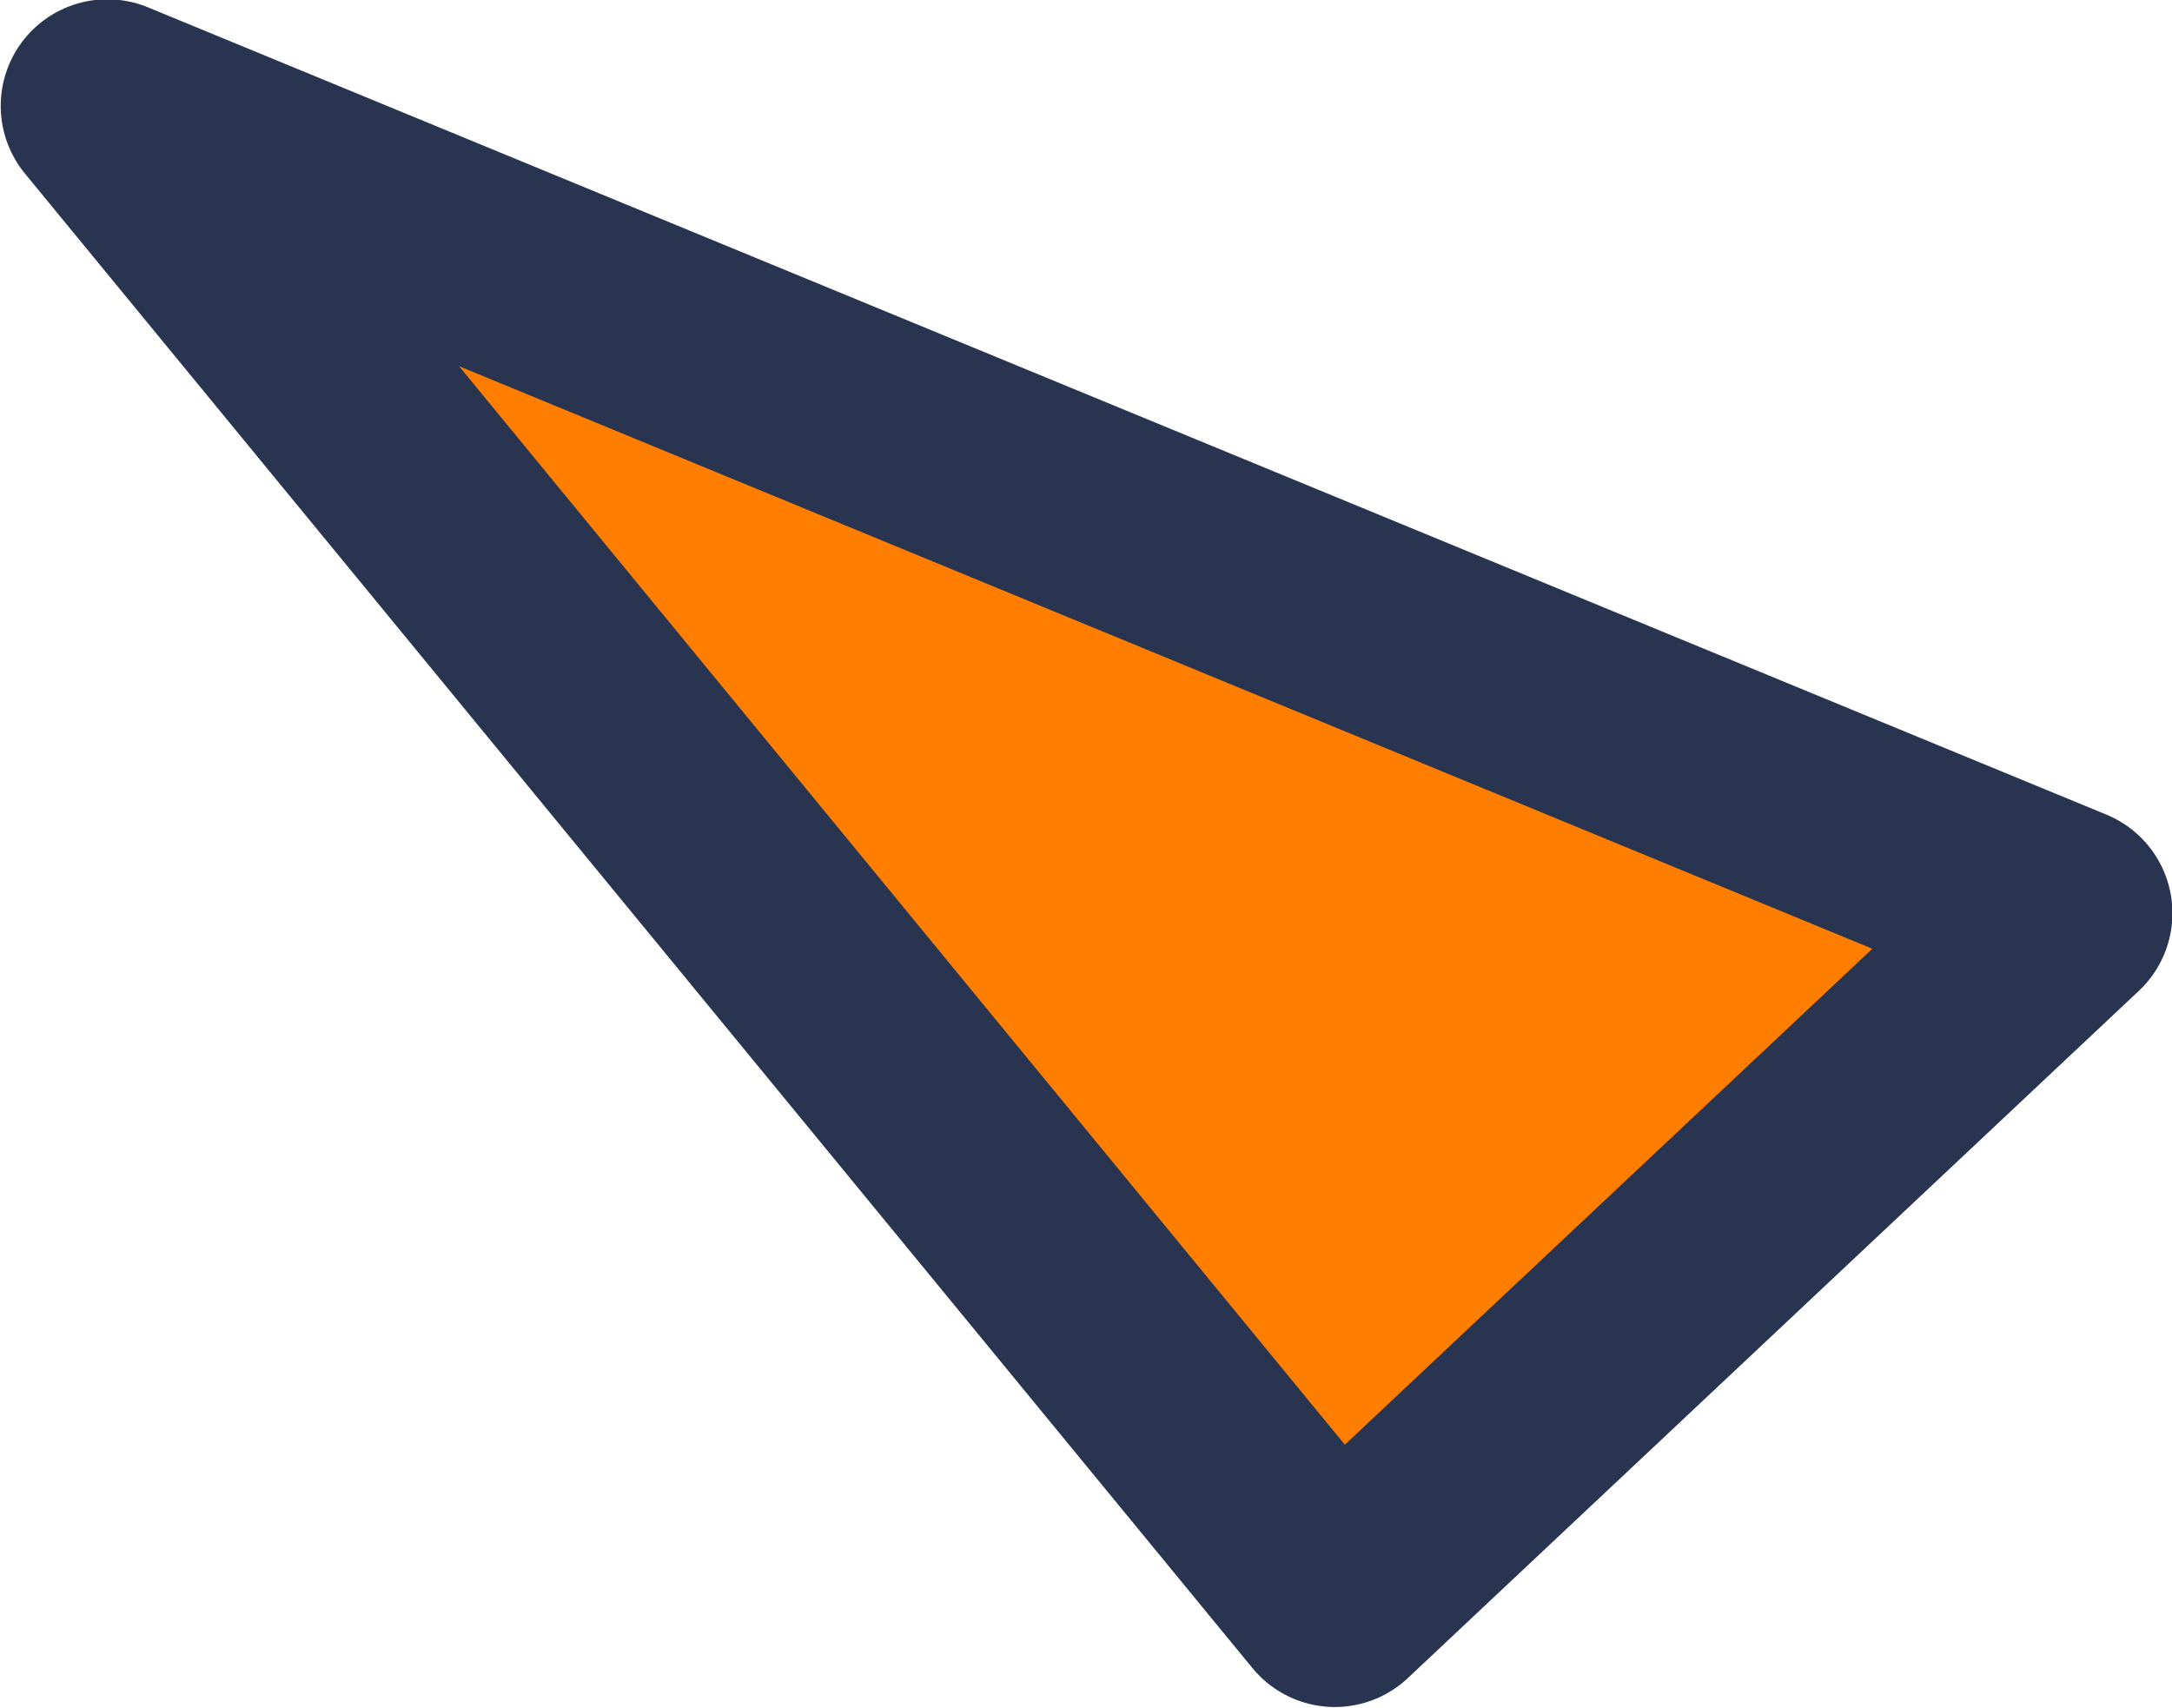 <svg xmlns="http://www.w3.org/2000/svg" width="30.562" height="24.03" viewBox="0 0 30.562 24.03">
  <defs>
    <style>
      .cls-1 {
        fill: #ff7e00;
        stroke: #283450;
        stroke-linejoin: round;
        stroke-width: 3px;
        fill-rule: evenodd;
      }
    </style>
  </defs>
  <path id="img-combostitle-triangle-3" class="cls-1" d="M417.818,3763.94l-27.558-11.36,17.272,21.03Z" transform="translate(-388.75 -3751.09)"/>
</svg>
